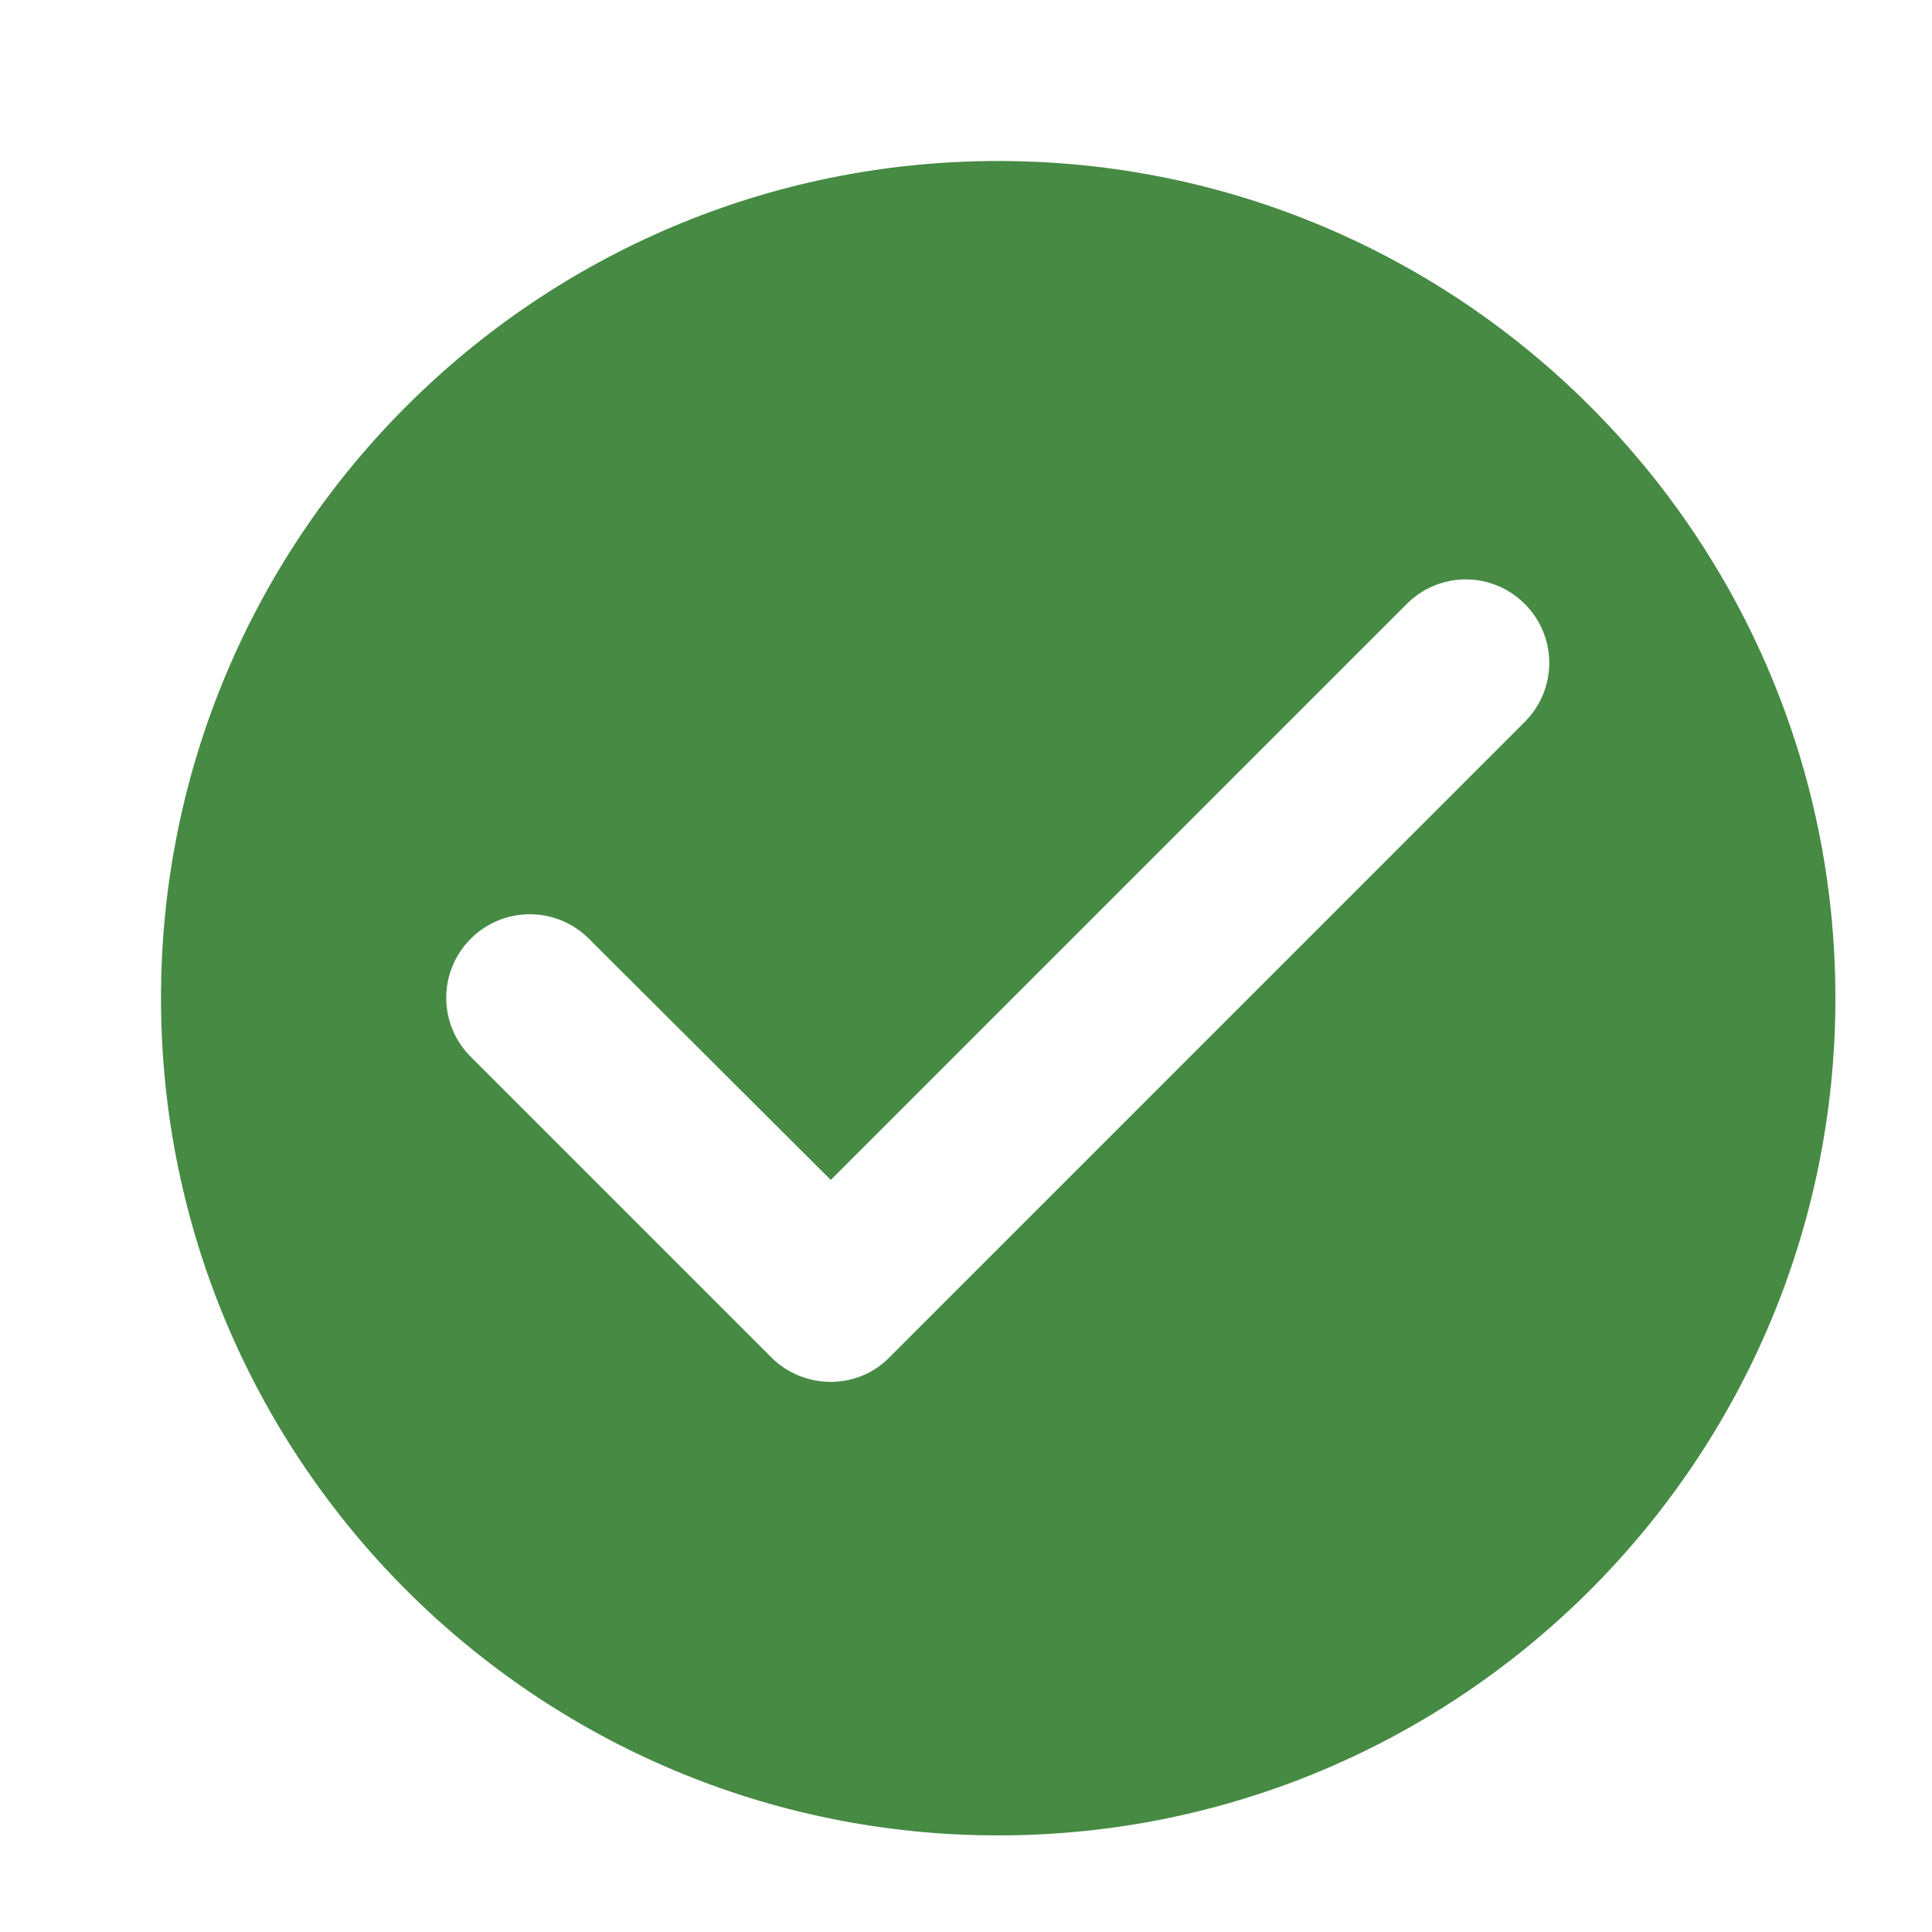 <svg width="15" height="15" viewBox="0 0 15 15" fill="none" xmlns="http://www.w3.org/2000/svg">
<path d="M7.75 1.25C4.162 1.25 1.25 4.162 1.25 7.75C1.25 11.338 4.162 14.25 7.75 14.25C11.338 14.25 14.25 11.338 14.25 7.75C14.25 4.162 11.338 1.25 7.75 1.25ZM5.989 10.539L3.655 8.205C3.401 7.952 3.401 7.542 3.655 7.288C3.909 7.035 4.318 7.035 4.572 7.288L6.45 9.161L10.922 4.689C11.175 4.435 11.585 4.435 11.838 4.689C12.092 4.942 12.092 5.351 11.838 5.605L6.905 10.539C6.658 10.792 6.242 10.792 5.989 10.539Z" fill="#468A44"/>
</svg>
